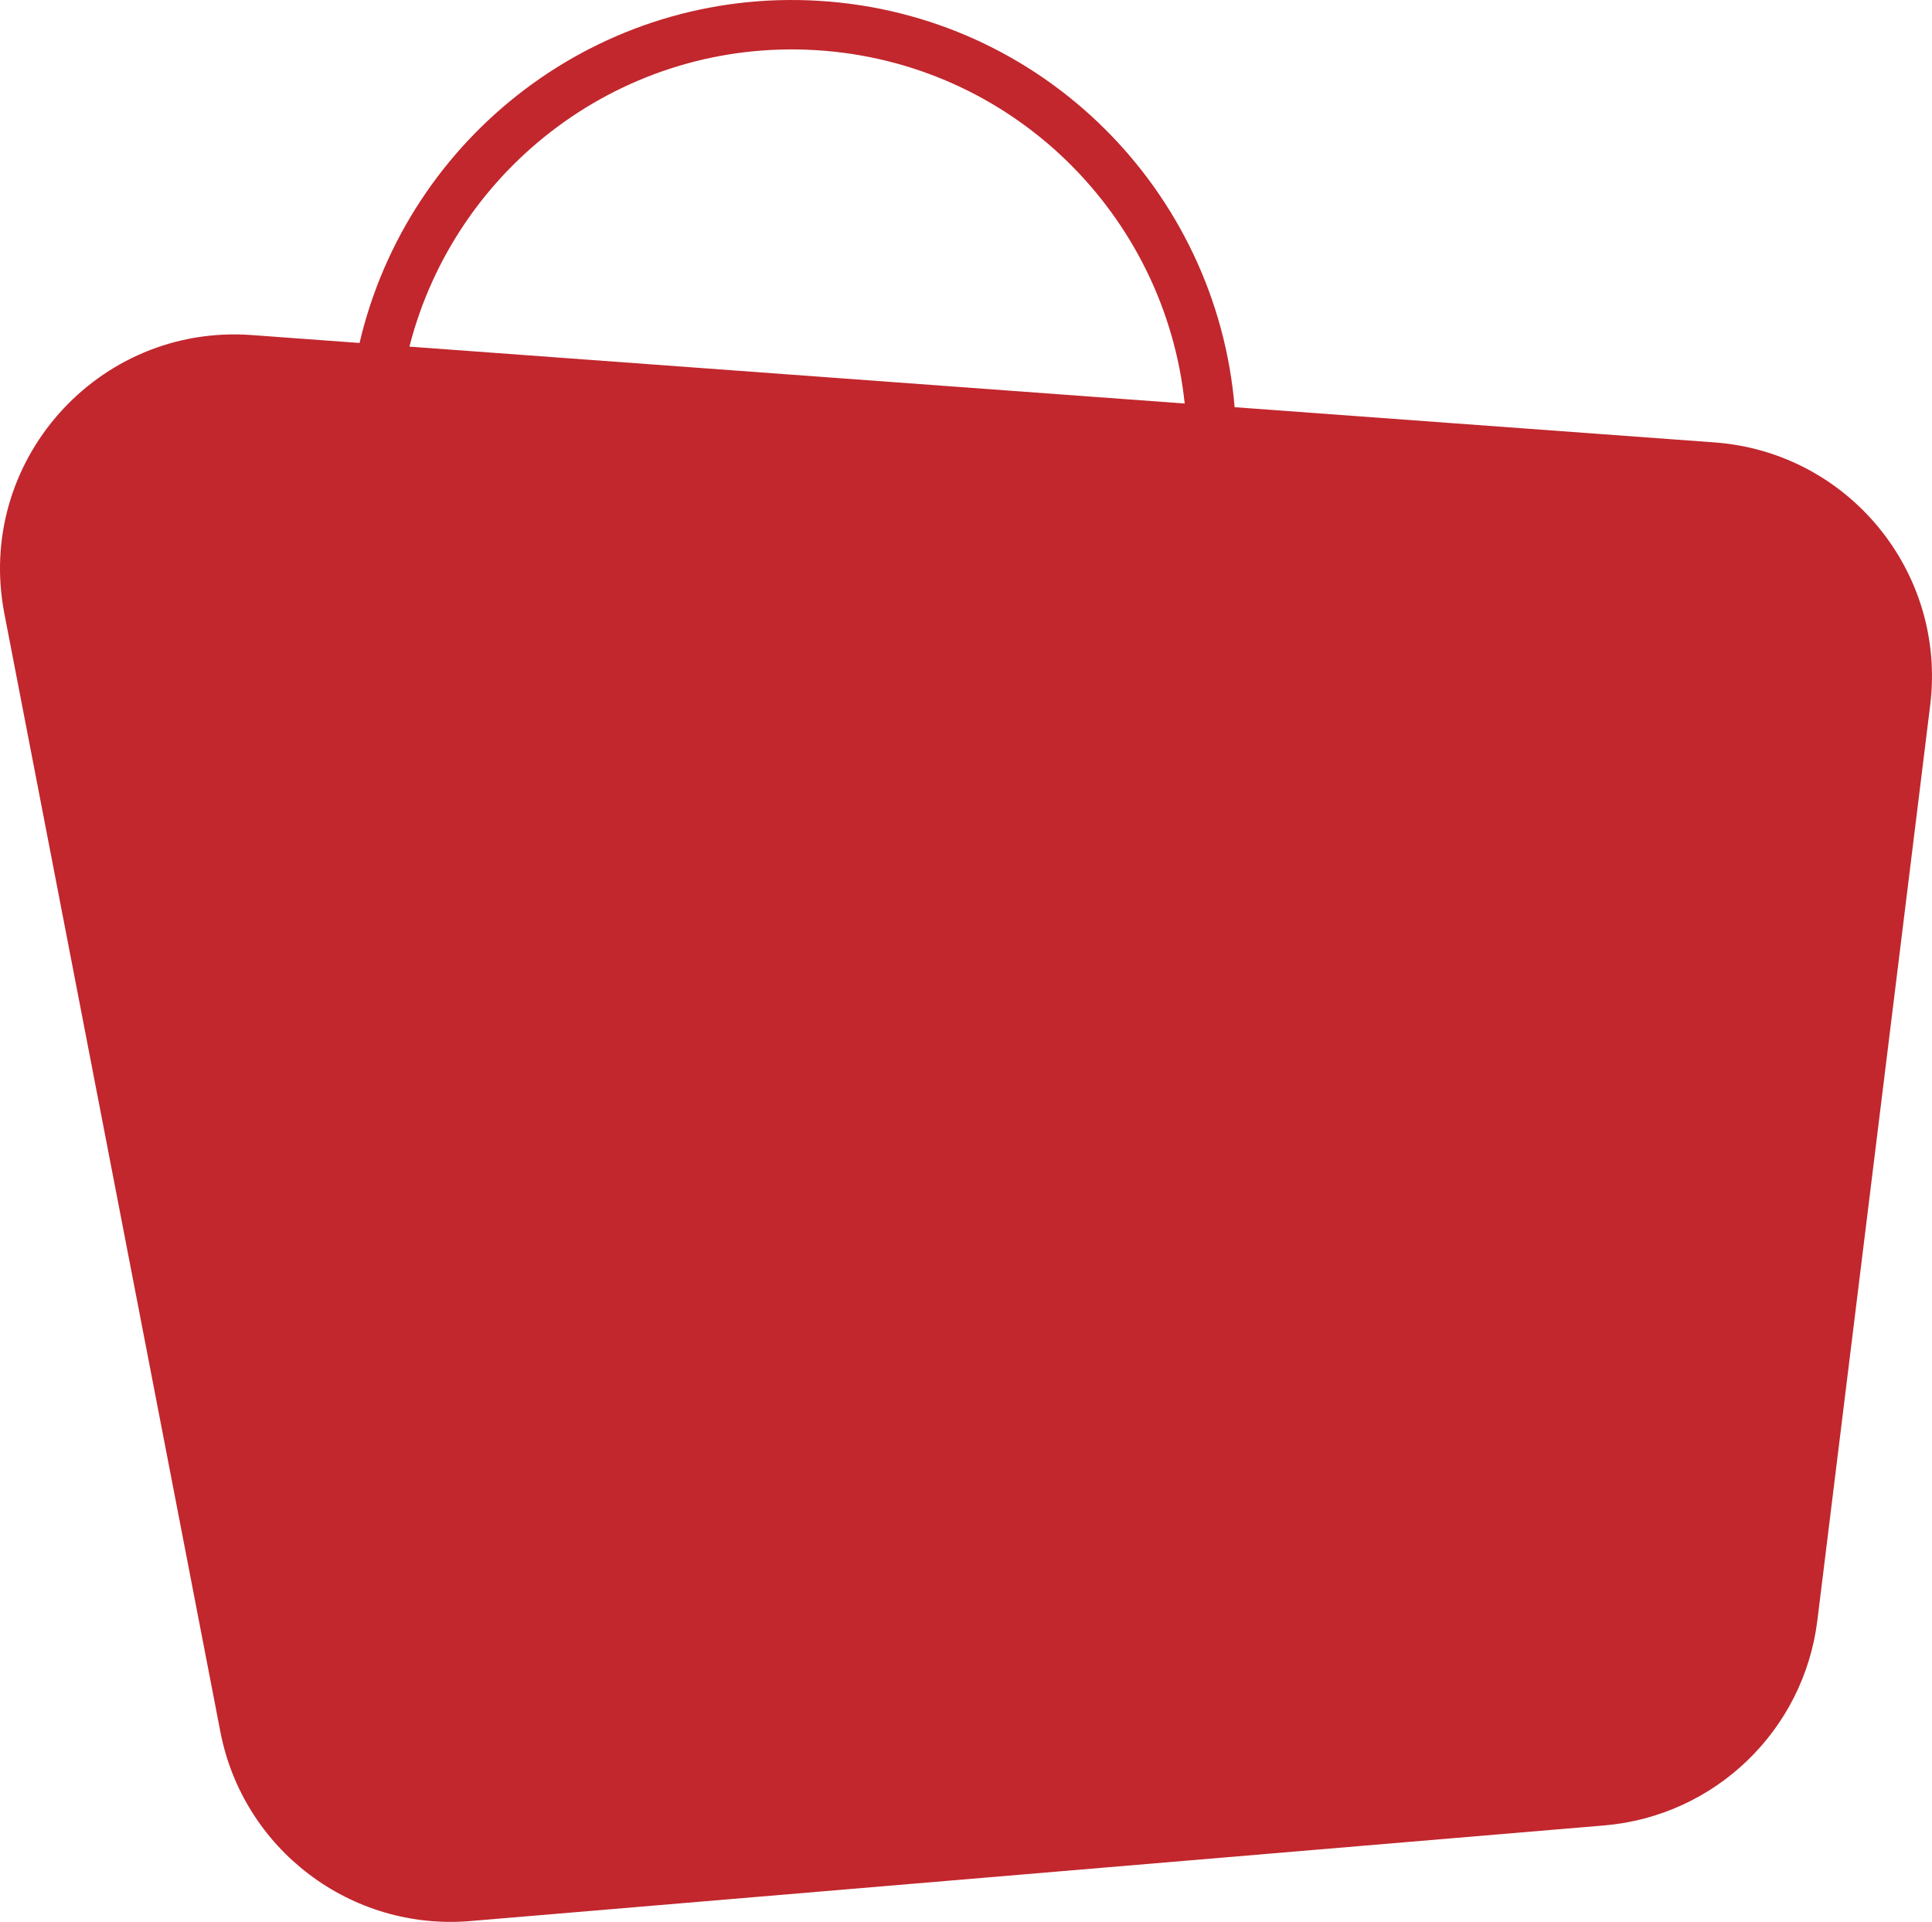 <svg version="1.1" id="图层_1" x="0px" y="0px" width="212.002px" height="210.887px" viewBox="0 0 212.002 210.887" enable-background="new 0 0 212.002 210.887" xml:space="preserve" xmlns="http://www.w3.org/2000/svg" xmlns:xlink="http://www.w3.org/1999/xlink" xmlns:xml="http://www.w3.org/XML/1998/namespace">
  <path fill="#C1272D" d="M188.14,48.546l-52.662-3.865c-1.984-23.757-21.097-43.093-45.599-44.589
	c-24.091-1.47-45.106,14.811-50.425,37.541l-11.817-0.867C10.731,35.525-2.738,50.679,0.477,67.322l23.704,122.704
	c2.495,12.918,14.329,21.875,27.439,20.769l124.417-10.493c12.137-1.024,21.896-10.413,23.386-22.502L211.805,77.37
	C213.606,62.764,202.818,49.623,188.14,48.546z M44.927,38.035C49.98,18.269,68.451,4.216,89.549,5.504
	c21.464,1.31,38.292,18.05,40.45,38.774L44.927,38.035z" class="color c1"/>
</svg>
